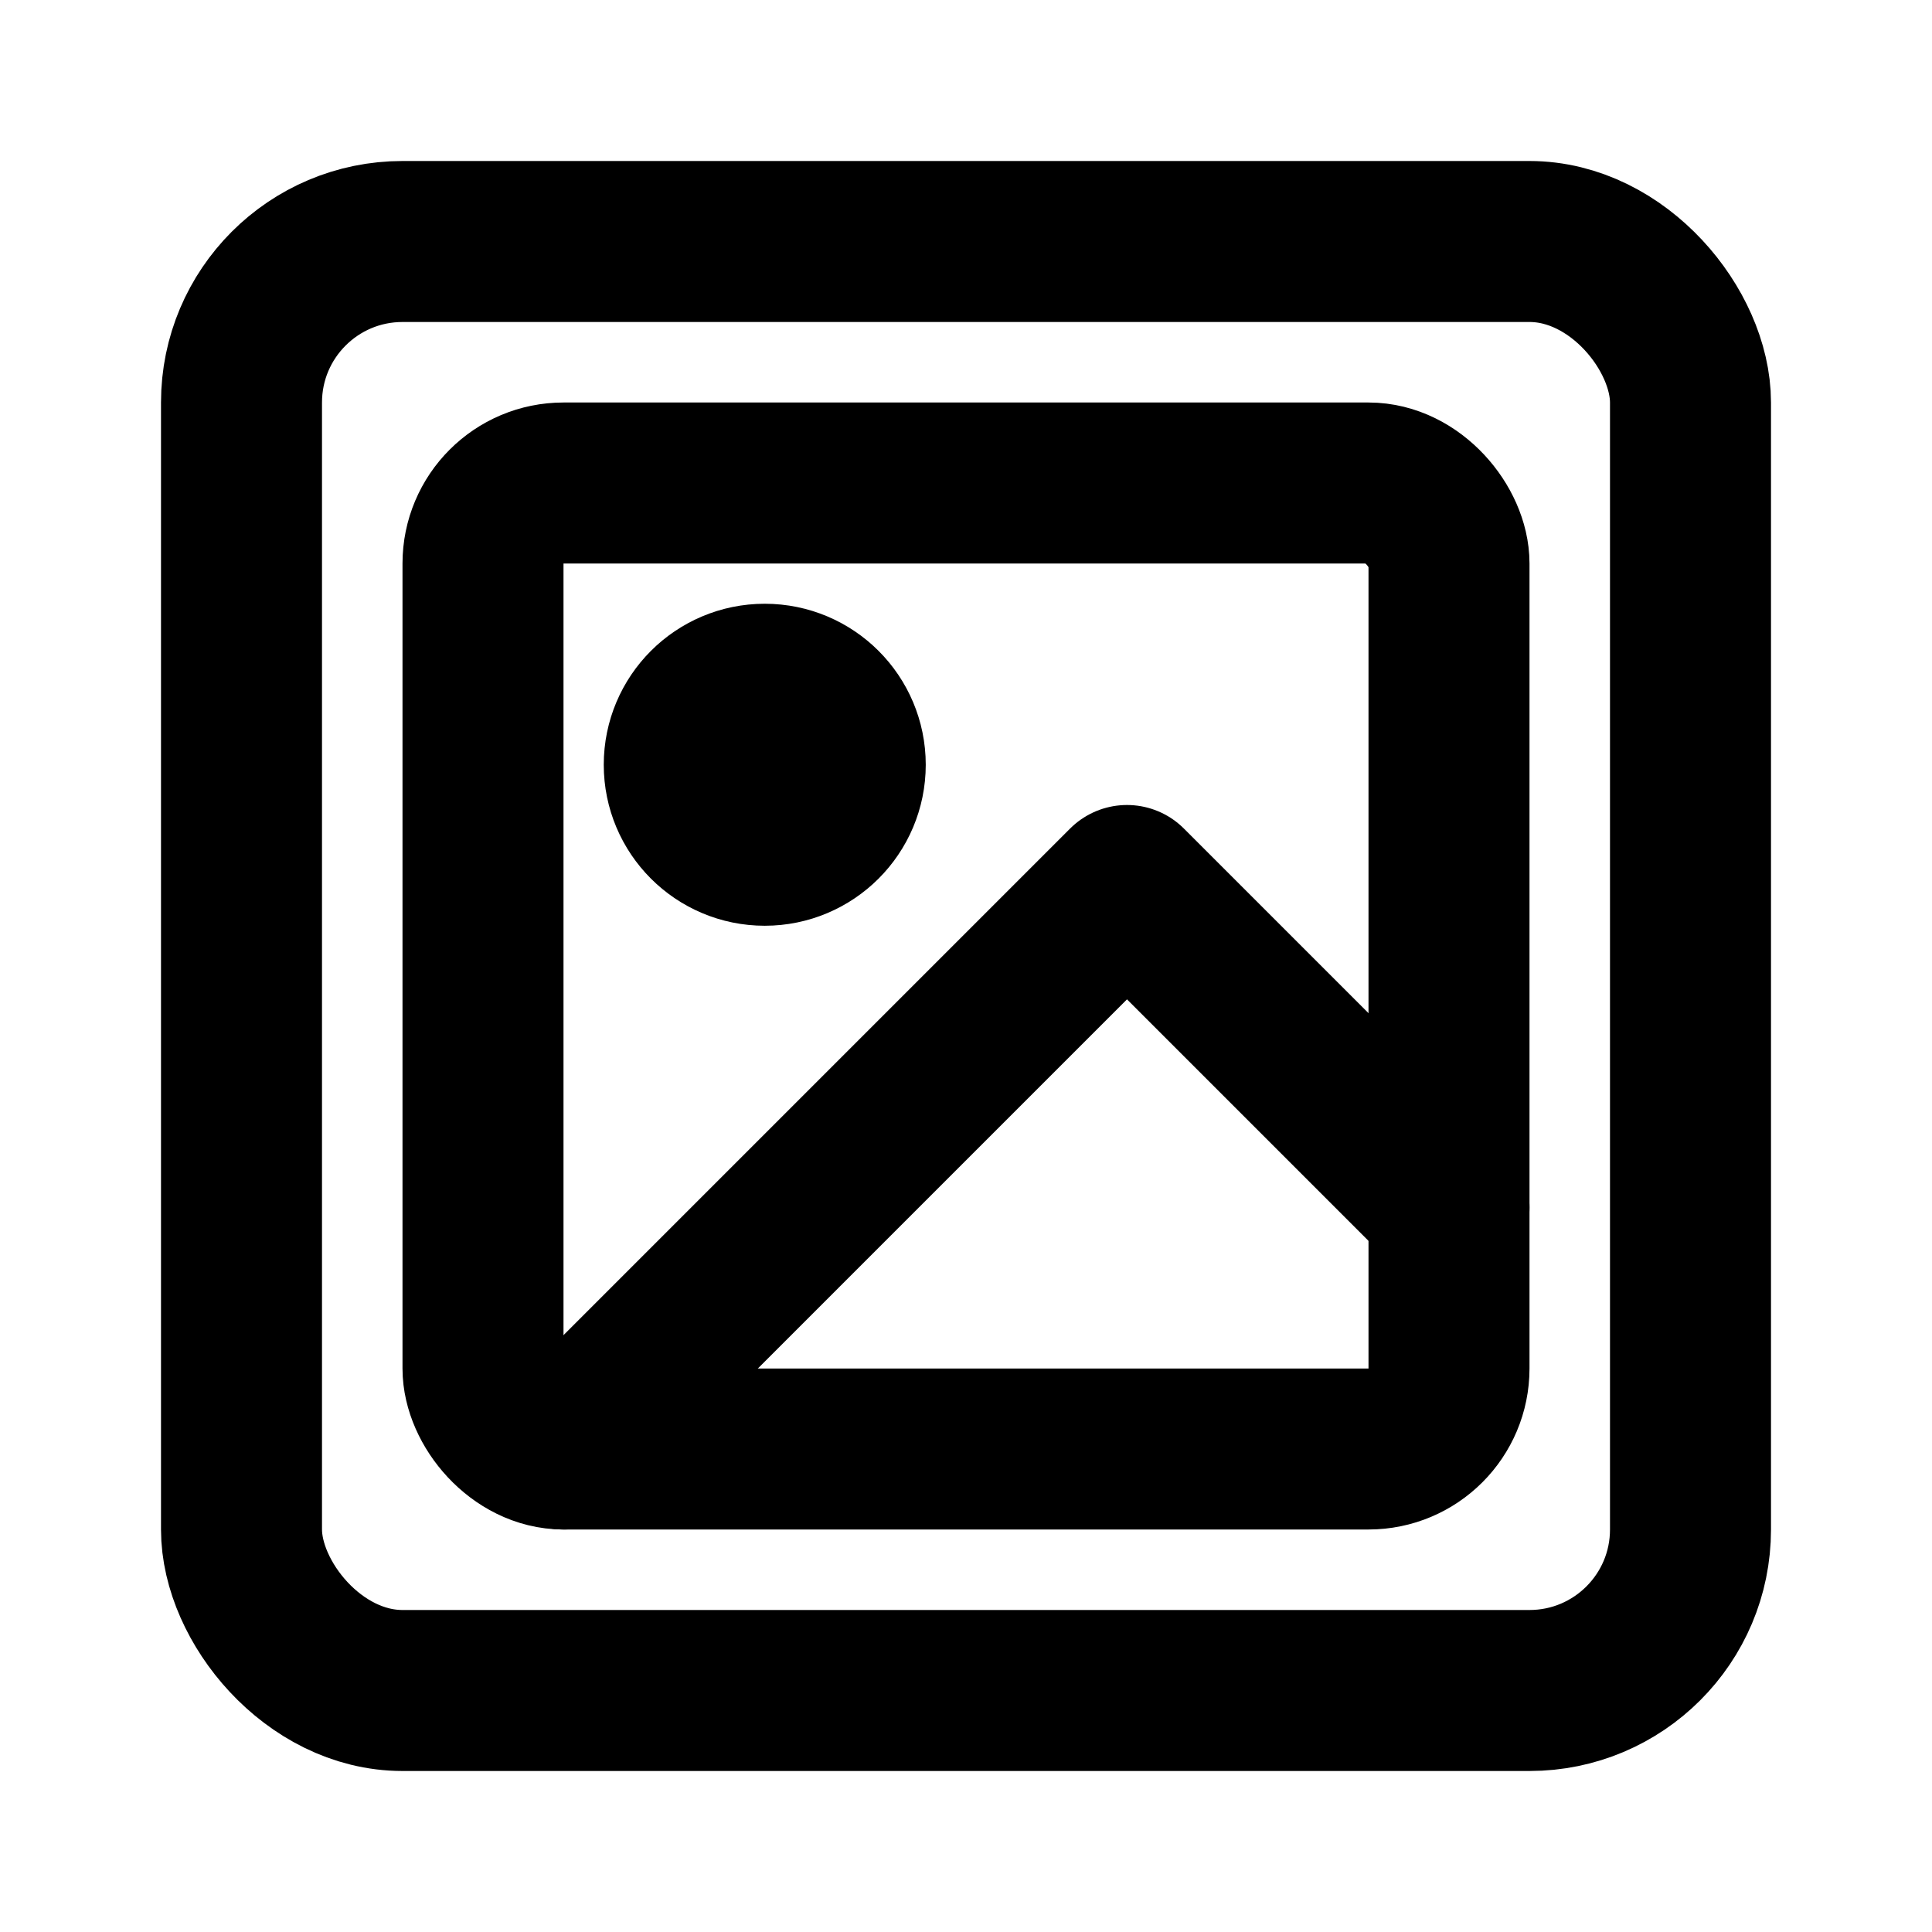 <svg xmlns="http://www.w3.org/2000/svg" viewBox="0 0 24 24" fill="none" stroke="currentColor" stroke-width="2" stroke-linecap="round" stroke-linejoin="round">
  <rect x="3" y="3" width="18" height="18" rx="2"/>
  <rect x="6" y="6" width="12" height="12" rx="1"/>
  <circle cx="9.5" cy="9.5" r="1"/>
  <polyline points="18 15 14 11 7 18"/>
</svg> 